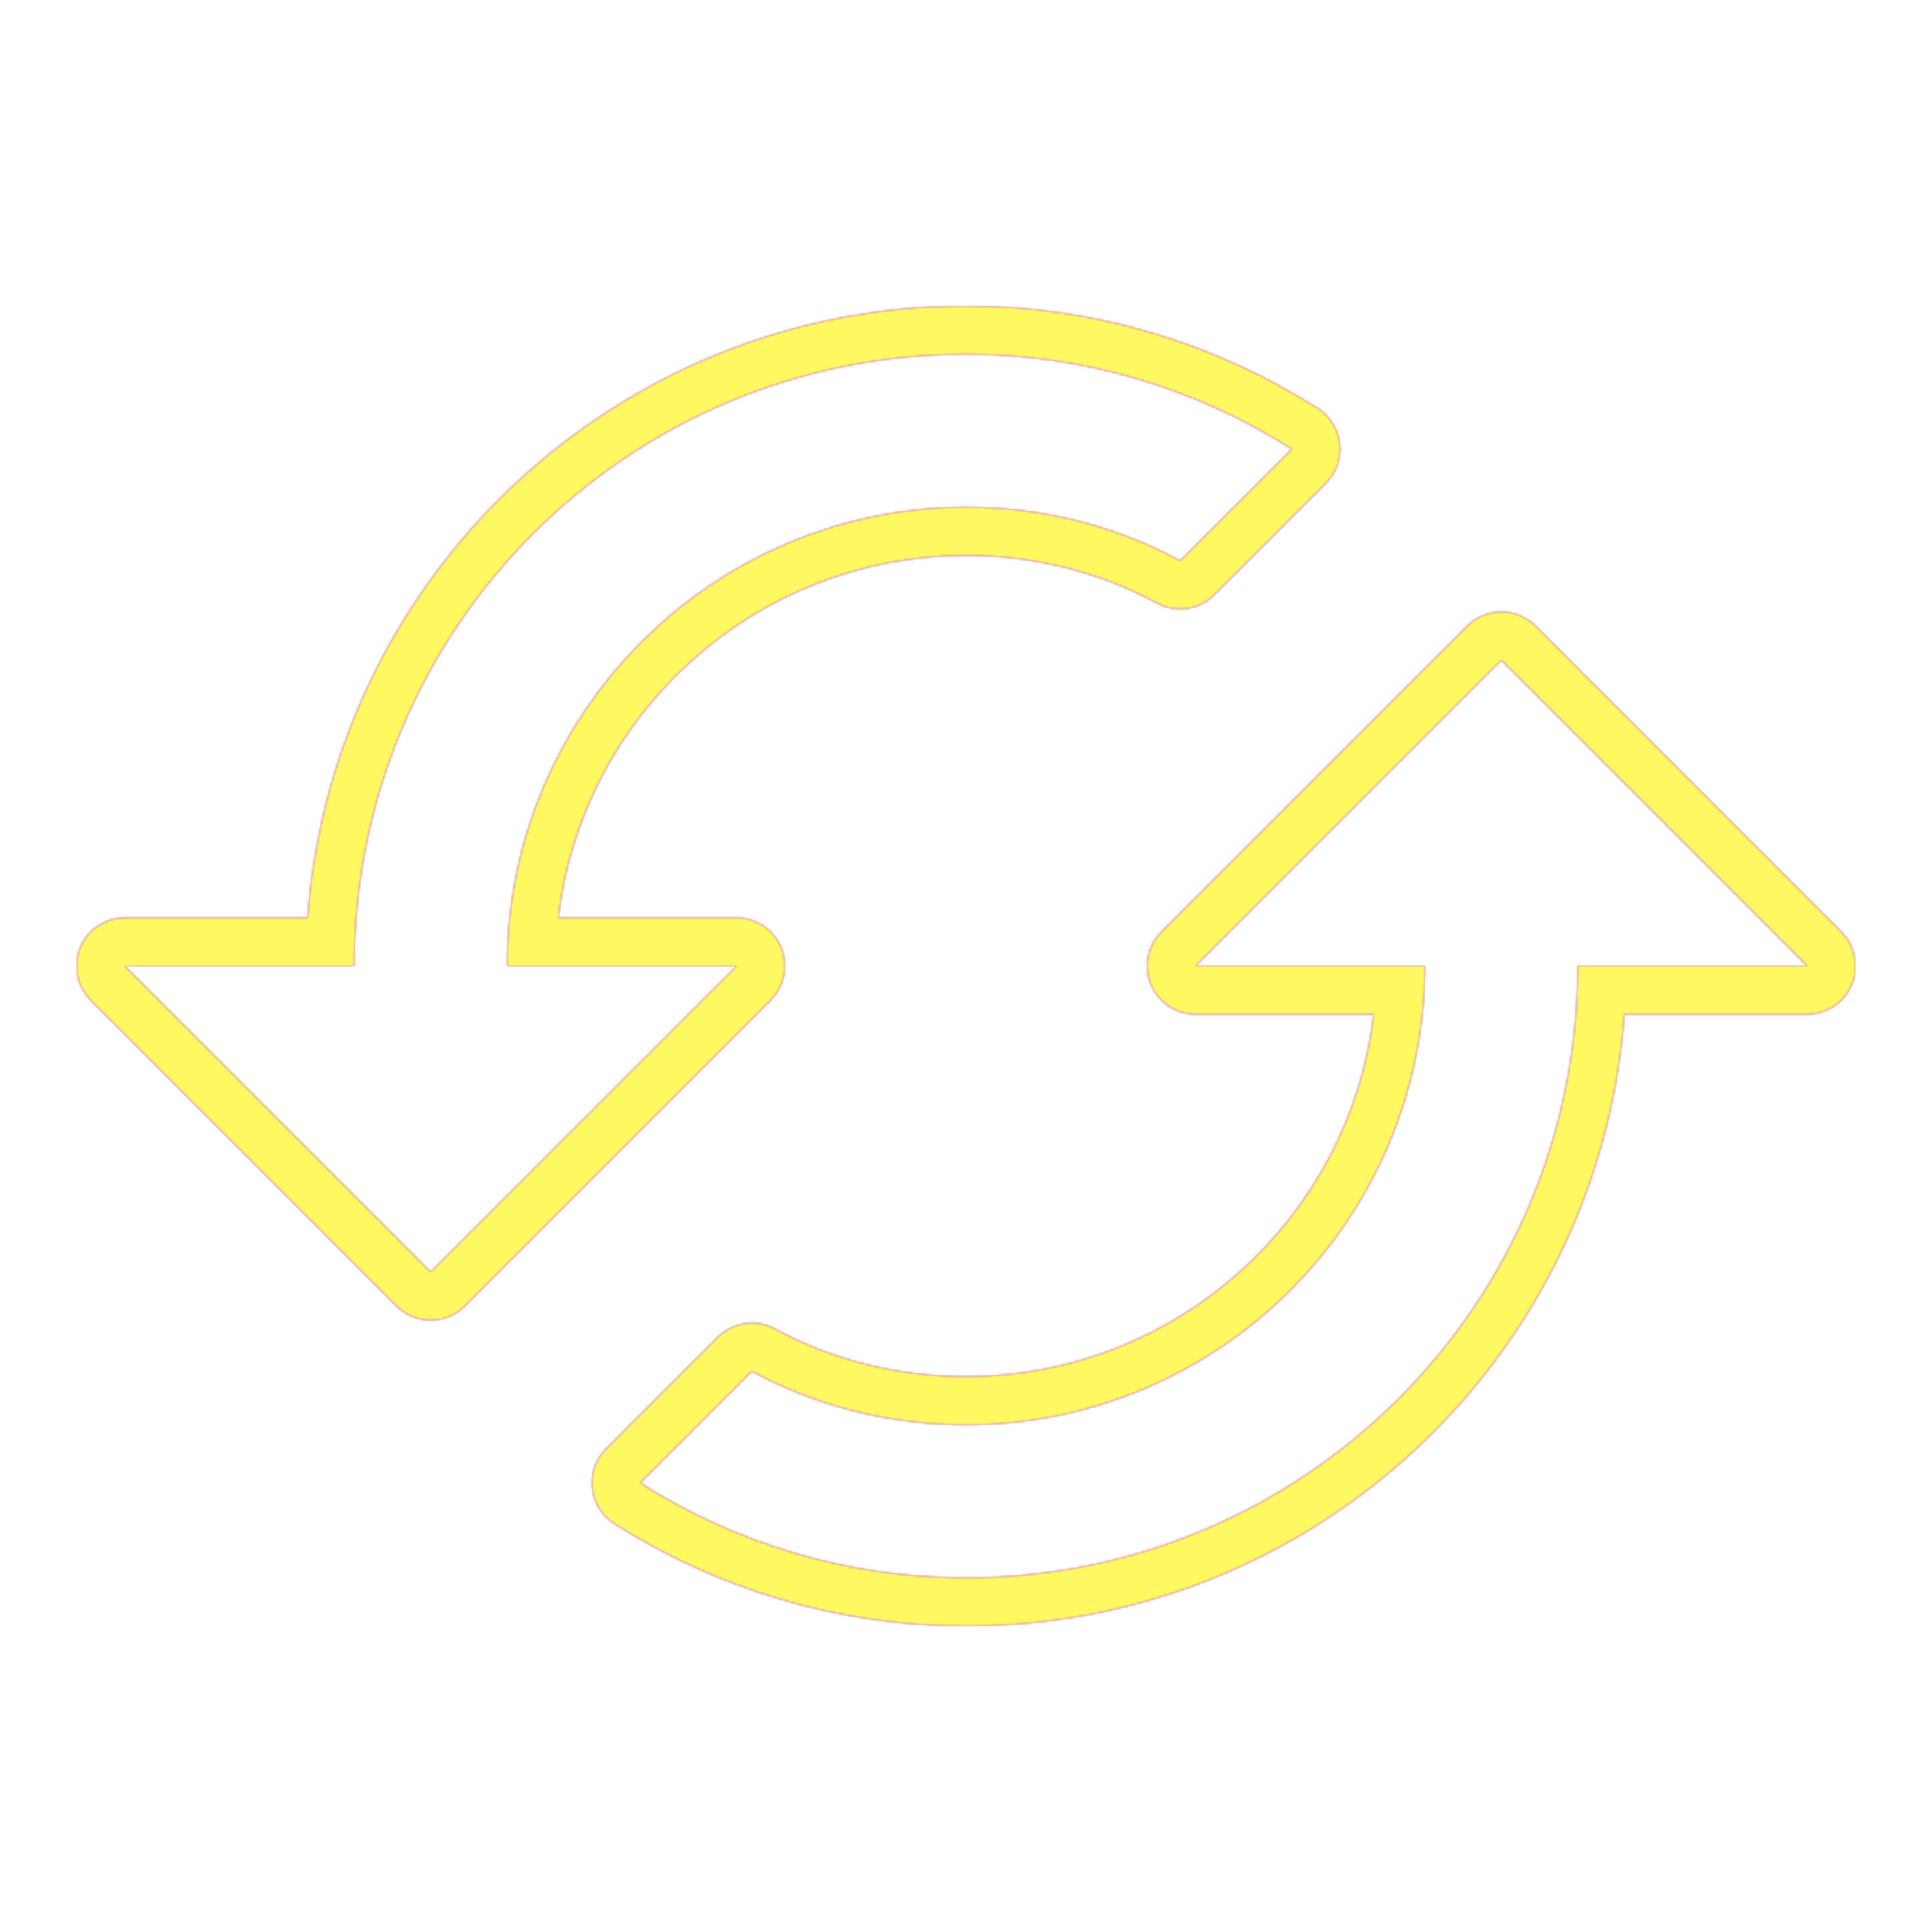 <svg version="1.1" xmlns="http://www.w3.org/2000/svg" xmlns:xlink="http://www.w3.org/1999/xlink" viewBox="0,0,1024,1024">
	<!-- Color names: teamapps-color-1, teamapps-color-2, teamapps-color-3 -->
	<desc>cached icon - Licensed under Apache License v2.0 (http://www.apache.org/licenses/LICENSE-2.0) - Created with Iconfu.com - Derivative work of Material icons (Copyright Google Inc.)</desc>
	<defs>
		<radialGradient cx="0" cy="0" r="1448.15" id="color-QGtVVPoV" gradientUnits="userSpaceOnUse">
			<stop offset="0.08" stop-color="#ffffff"/>
			<stop offset="1" stop-color="#000000"/>
		</radialGradient>
		<linearGradient x1="0" y1="1024" x2="1024" y2="0" id="color-Z1JshHn9" gradientUnits="userSpaceOnUse">
			<stop offset="0.2" stop-color="#000000"/>
			<stop offset="0.8" stop-color="#ffffff"/>
		</linearGradient>
		<filter id="filter-mrqsbJ0i" color-interpolation-filters="sRGB">
			<feOffset/>
		</filter>
		<mask id="mask-DVZz5rpm">
			<path d="M957.86,537.6h-96.92c-13.1,181.34 -164.25,324.26 -348.94,324.26c-68.72,0 -132.62,-20.14 -186.38,-54.24c-6.56,-4.16 -10.88,-11.08 -11.73,-18.8c-0.85,-7.72 1.85,-15.42 7.34,-20.91l59.18,-59.18c8.01,-8.01 20.34,-9.81 30.31,-4.4c29.86,16.19 64.59,25.28 101.29,25.28c111.37,0 203.41,-84 216.11,-192h-94.51c-10.35,0 -19.69,-6.24 -23.65,-15.8c-3.96,-9.57 -1.77,-20.58 5.55,-27.9l162.14,-162.14c10,-10 26.21,-10 36.2,0l162.13,162.14c7.32,7.32 9.51,18.33 5.55,27.9c-3.96,9.57 -13.3,15.8 -23.65,15.8zM408.5,530.1l-162.14,162.14c-10,10 -26.21,10 -36.2,0l-162.13,-162.14c-7.32,-7.32 -9.51,-18.33 -5.55,-27.9c3.96,-9.57 13.3,-15.8 23.65,-15.8h96.92c13.1,-181.34 164.25,-324.26 348.94,-324.26c68.72,0 132.62,20.14 186.38,54.24c6.56,4.16 10.88,11.08 11.73,18.8c0.85,7.72 -1.85,15.42 -7.34,20.91l-59.18,59.19c-8.01,8.01 -20.34,9.81 -30.31,4.4c-29.86,-16.19 -64.59,-25.28 -101.29,-25.28c-111.37,0 -203.41,84 -216.11,192h94.51c10.35,0 19.69,6.24 23.65,15.8c3.96,9.57 1.77,20.58 -5.55,27.9zM268.8,512c0,-134.17 109.03,-243.2 243.2,-243.2c40.94,0 79.86,10.14 113.5,28.38l59.18,-59.18c-49.86,-31.62 -109.03,-50.25 -172.67,-50.25c-179.16,0 -324.26,145.1 -324.26,324.26h-121.6l162.13,162.14l162.14,-162.14zM795.74,349.86l-162.14,162.14h121.6c0,134.17 -109.03,243.2 -243.2,243.2c-40.94,0 -79.86,-10.14 -113.5,-28.38l-59.18,59.19c49.86,31.62 109.03,50.26 172.67,50.26c179.16,0 324.26,-145.1 324.26,-324.26h121.6z" fill="url(#color-QGtVVPoV)"/>
		</mask>
		<mask id="mask-nttDkl1L">
			<path d="M957.86,537.6h-96.92c-13.1,181.34 -164.25,324.26 -348.94,324.26c-68.72,0 -132.62,-20.14 -186.38,-54.24c-6.56,-4.16 -10.88,-11.08 -11.73,-18.8c-0.85,-7.72 1.85,-15.42 7.34,-20.91l59.18,-59.18c8.01,-8.01 20.34,-9.81 30.31,-4.4c29.86,16.19 64.59,25.28 101.29,25.28c111.37,0 203.41,-84 216.11,-192h-94.51c-10.35,0 -19.69,-6.24 -23.65,-15.8c-3.96,-9.57 -1.77,-20.58 5.55,-27.9l162.14,-162.14c10,-10 26.21,-10 36.2,0l162.13,162.14c7.32,7.32 9.51,18.33 5.55,27.9c-3.96,9.57 -13.3,15.8 -23.65,15.8zM408.5,530.1l-162.14,162.14c-10,10 -26.21,10 -36.2,0l-162.13,-162.14c-7.32,-7.32 -9.51,-18.33 -5.55,-27.9c3.96,-9.57 13.3,-15.8 23.65,-15.8h96.92c13.1,-181.34 164.25,-324.26 348.94,-324.26c68.72,0 132.62,20.14 186.38,54.24c6.56,4.16 10.88,11.08 11.73,18.8c0.85,7.72 -1.85,15.42 -7.34,20.91l-59.18,59.19c-8.01,8.01 -20.34,9.81 -30.31,4.4c-29.86,-16.19 -64.59,-25.28 -101.29,-25.28c-111.37,0 -203.41,84 -216.11,192h94.51c10.35,0 19.69,6.24 23.65,15.8c3.96,9.57 1.77,20.58 -5.55,27.9zM268.8,512c0,-134.17 109.03,-243.2 243.2,-243.2c40.94,0 79.86,10.14 113.5,28.38l59.18,-59.18c-49.86,-31.62 -109.03,-50.25 -172.67,-50.25c-179.16,0 -324.26,145.1 -324.26,324.26h-121.6l162.13,162.14l162.14,-162.14zM795.74,349.86l-162.14,162.14h121.6c0,134.17 -109.03,243.2 -243.2,243.2c-40.94,0 -79.86,-10.14 -113.5,-28.38l-59.18,59.19c49.86,31.62 109.03,50.26 172.67,50.26c179.16,0 324.26,-145.1 324.26,-324.26h121.6z" fill="#ffffff"/>
		</mask>
		<mask id="mask-ofOBpIlz">
			<rect fill="url(#color-Z1JshHn9)" x="40.54" y="162.14" width="942.93" height="699.73"/>
		</mask>
	</defs>
	<g fill="none" fill-rule="nonzero" style="mix-blend-mode: normal">
		<g mask="url(#mask-nttDkl1L)">
			<g color="#ff0000" class="teamapps-color-2">
				<rect x="40.54" y="162.14" width="942.93" height="699.73" fill="currentColor"/>
			</g>
			<g color="#bc13e0" class="teamapps-color-3" mask="url(#mask-ofOBpIlz)">
				<rect x="40.54" y="162.14" width="942.93" height="699.73" fill="currentColor"/>
			</g>
		</g>
		<g filter="url(#filter-mrqsbJ0i)" mask="url(#mask-DVZz5rpm)">
			<g color="#fff961" class="teamapps-color-1">
				<rect x="40.54" y="162.14" width="942.93" height="699.73" fill="currentColor"/>
			</g>
		</g>
	</g>
</svg>